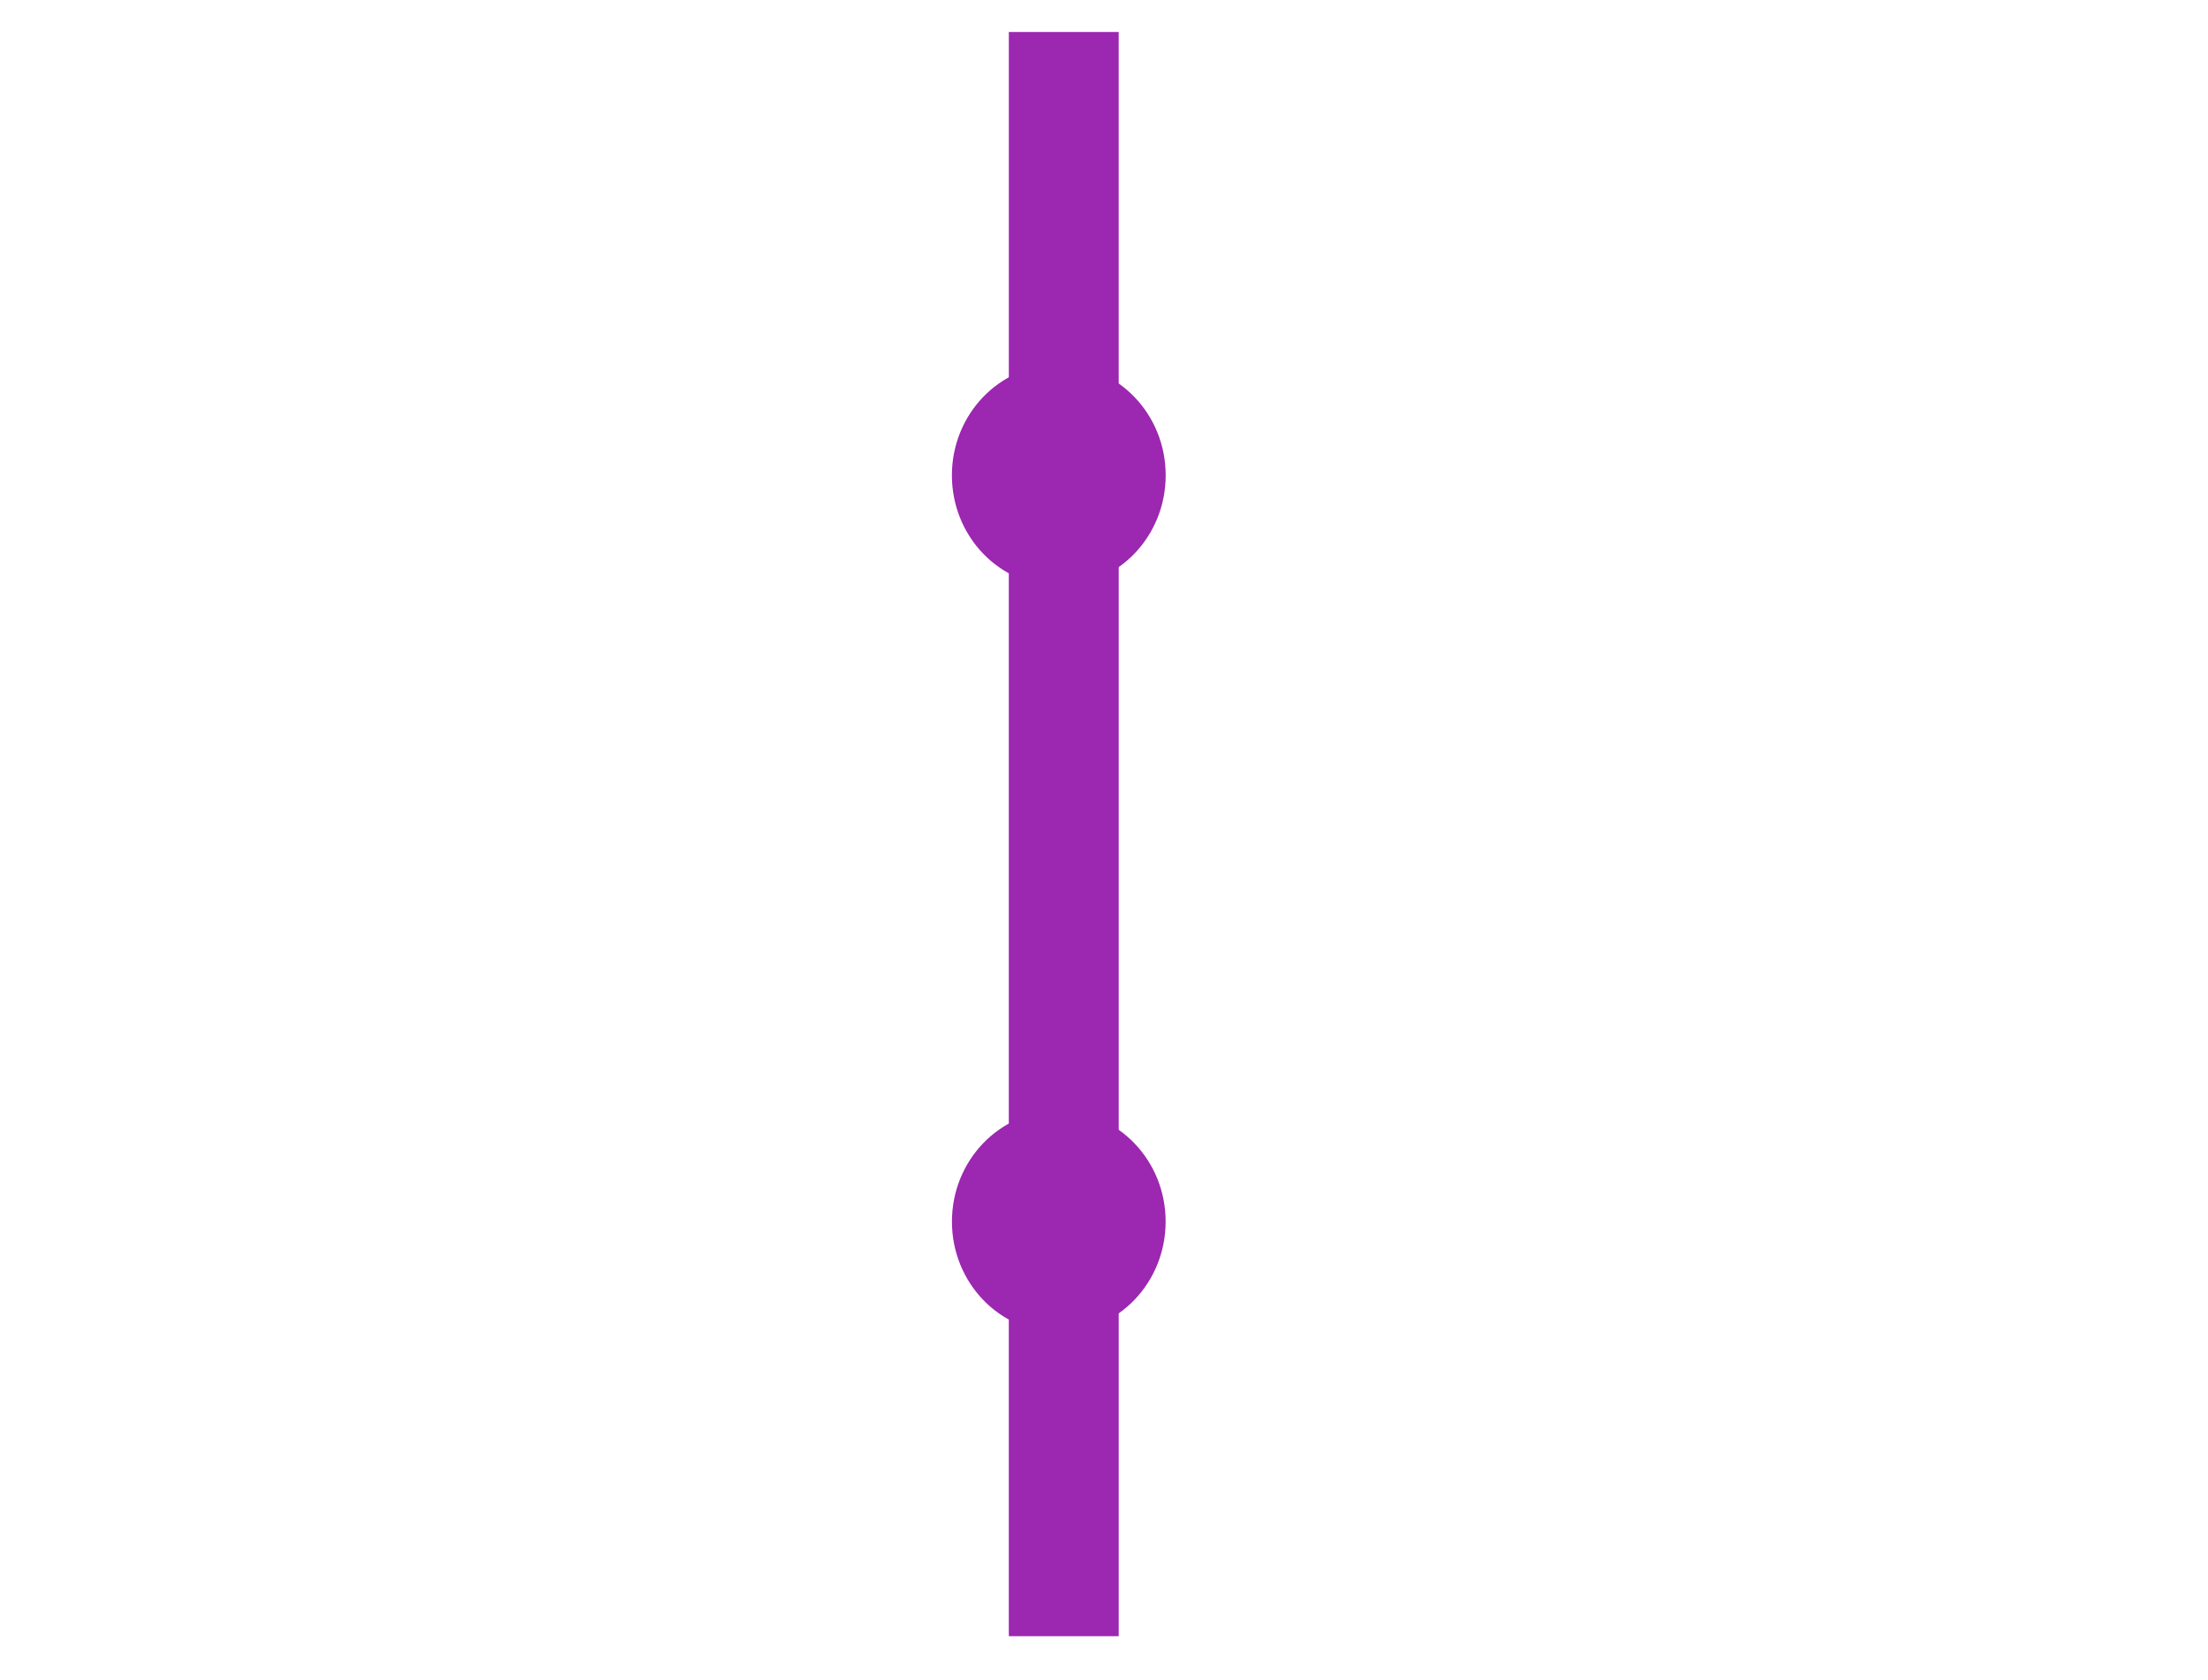 <?xml version="1.0" encoding="utf-8"?>
<!-- Generator: Adobe Illustrator 16.0.0, SVG Export Plug-In . SVG Version: 6.00 Build 0)  -->
<!DOCTYPE svg PUBLIC "-//W3C//DTD SVG 1.1//EN" "http://www.w3.org/Graphics/SVG/1.1/DTD/svg11.dtd">
<svg version="1.1" id="Calque_1" xmlns="http://www.w3.org/2000/svg" xmlns:xlink="http://www.w3.org/1999/xlink" x="0px" y="0px"
	 width="97.167px" height="73.924px" viewBox="0 0 97.167 73.924" enable-background="new 0 0 97.167 73.924" xml:space="preserve">
<rect x="45.895" y="53.942" fill="#212121" stroke="#9C27B0" stroke-width="3" width="1.836" height="16.555"/>
<rect x="45.895" y="20.477" fill="#212121" stroke="#9C27B0" stroke-width="3" width="1.836" height="32.45"/>
<ellipse fill="#9C27B0" stroke="#9C27B0" cx="46.594" cy="53.753" rx="4.202" ry="4.377"/>
<rect x="45.896" y="2.908" fill="#212121" stroke="#9C27B0" stroke-width="3" width="1.834" height="16.553"/>
<ellipse fill="#9C27B0" stroke="#9C27B0" cx="46.594" cy="20.915" rx="4.204" ry="4.377"/>
</svg>
